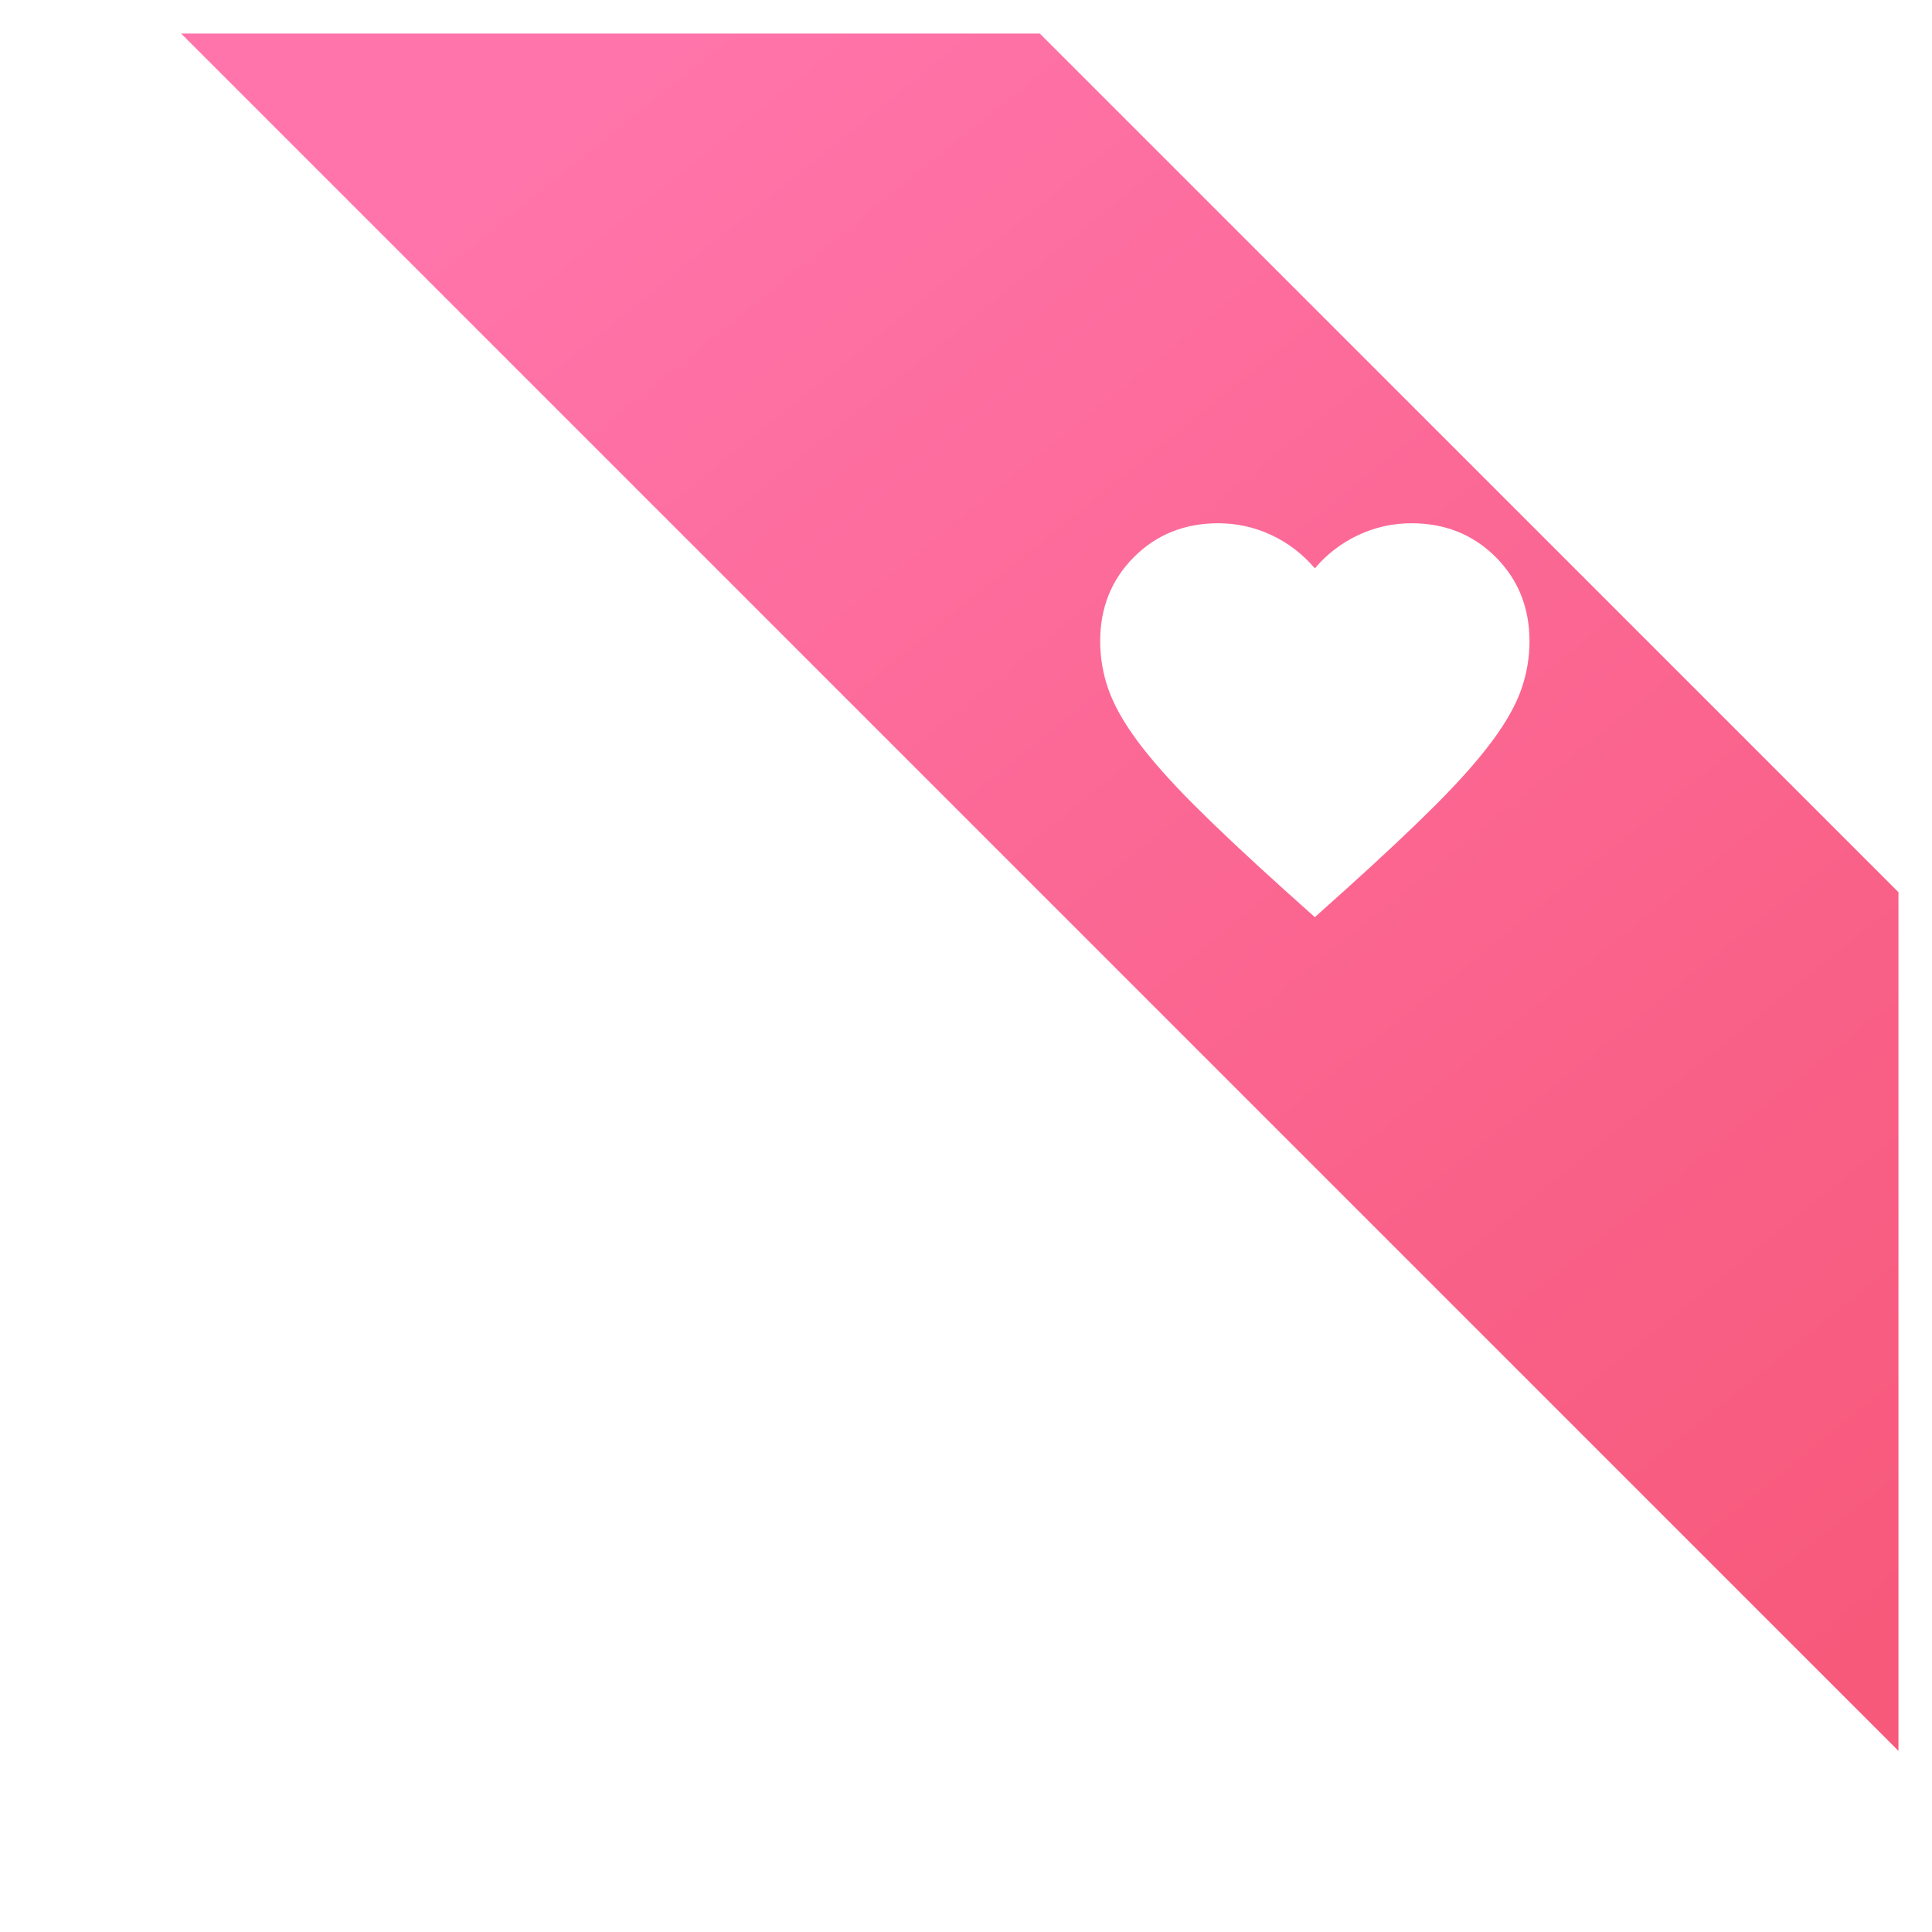 <?xml version="1.0" encoding="UTF-8" standalone="no"?>
<!-- Created with Inkscape (http://www.inkscape.org/) -->

<svg
   width="288"
   height="288"
   viewBox="0 0 288 288"
   version="1.1"
   id="svg5"
   inkscape:version="1.3.2 (091e20ef0f, 2023-11-25, custom)"
   sodipodi:docname="fav_banner.svg"
   inkscape:export-filename="fav_banner.png"
   inkscape:export-xdpi="768"
   inkscape:export-ydpi="768"
   xml:space="preserve"
   xmlns:inkscape="http://www.inkscape.org/namespaces/inkscape"
   xmlns:sodipodi="http://sodipodi.sourceforge.net/DTD/sodipodi-0.dtd"
   xmlns:xlink="http://www.w3.org/1999/xlink"
   xmlns="http://www.w3.org/2000/svg"
   xmlns:svg="http://www.w3.org/2000/svg"><sodipodi:namedview
     id="namedview7"
     pagecolor="#505050"
     bordercolor="#eeeeee"
     borderopacity="1"
     inkscape:showpageshadow="0"
     inkscape:pageopacity="0"
     inkscape:pagecheckerboard="0"
     inkscape:deskcolor="#505050"
     inkscape:document-units="px"
     showgrid="false"
     inkscape:zoom="1.8721465"
     inkscape:cx="103.62437"
     inkscape:cy="112.17071"
     inkscape:window-width="1904"
     inkscape:window-height="1032"
     inkscape:window-x="0"
     inkscape:window-y="0"
     inkscape:window-maximized="1"
     inkscape:current-layer="layer1" /><defs
     id="defs2"><linearGradient
       id="linearGradient2"
       inkscape:collect="always"><stop
         style="stop-color:#ff74aa;stop-opacity:1;"
         offset="0"
         id="stop2" /><stop
         style="stop-color:#f7597b;stop-opacity:1;"
         offset="1"
         id="stop3" /></linearGradient><linearGradient
       inkscape:collect="always"
       xlink:href="#linearGradient2"
       id="linearGradient3"
       x1="63.563"
       y1="8.351"
       x2="250.765"
       y2="240.171"
       gradientUnits="userSpaceOnUse"
       gradientTransform="translate(32)" /><filter
       style="color-interpolation-filters:sRGB"
       inkscape:label="Drop Shadow"
       id="filter10"
       x="-0.113"
       y="-0.094"
       width="1.207"
       height="1.207"><feFlood
         result="flood"
         in="SourceGraphic"
         flood-opacity="0.902"
         flood-color="rgb(22,23,26)"
         id="feFlood9" /><feGaussianBlur
         result="blur"
         in="SourceGraphic"
         stdDeviation="10"
         id="feGaussianBlur9" /><feOffset
         result="offset"
         in="blur"
         dx="-5"
         dy="5"
         id="feOffset9" /><feComposite
         result="comp1"
         operator="in"
         in="flood"
         in2="offset"
         id="feComposite9" /><feComposite
         result="comp2"
         operator="over"
         in="SourceGraphic"
         in2="comp1"
         id="feComposite10" /></filter></defs><g
     inkscape:label="Layer 1"
     inkscape:groupmode="layer"
     id="layer1"><path
       style="fill:url(#linearGradient3);stroke:none;stroke-width:2;stroke-linecap:round;stroke-linejoin:round;paint-order:markers stroke fill;filter:url(#filter10)"
       d="M 32,0 288,256 V 128 L 160,0 Z"
       id="path1"
       sodipodi:nodetypes="ccccc" /><path
       fill="currentColor"
       d="m 196,136.72 -4.64,-4.16 q -8.08,-7.28 -13.36,-12.56 -5.28,-5.28 -8.4,-9.482 -3.12,-4.202 -4.358,-7.718 -1.238,-3.517 -1.242,-7.2 0,-7.52 5.04,-12.56 5.04,-5.04 12.56,-5.04 4.16,0 7.92,1.76 3.76,1.76 6.48,4.96 2.72,-3.2 6.48,-4.96 3.76,-1.76 7.92,-1.76 7.52,0 12.56,5.04 5.04,5.04 5.04,12.56 0,3.68 -1.238,7.2 -1.238,3.52 -4.362,7.718 -3.123,4.198 -8.4,9.482 -5.277,5.283 -13.36,12.56 z"
       id="path1-6"
       style="fill:#ffffff;fill-opacity:1;stroke-width:3.2" /></g></svg>
